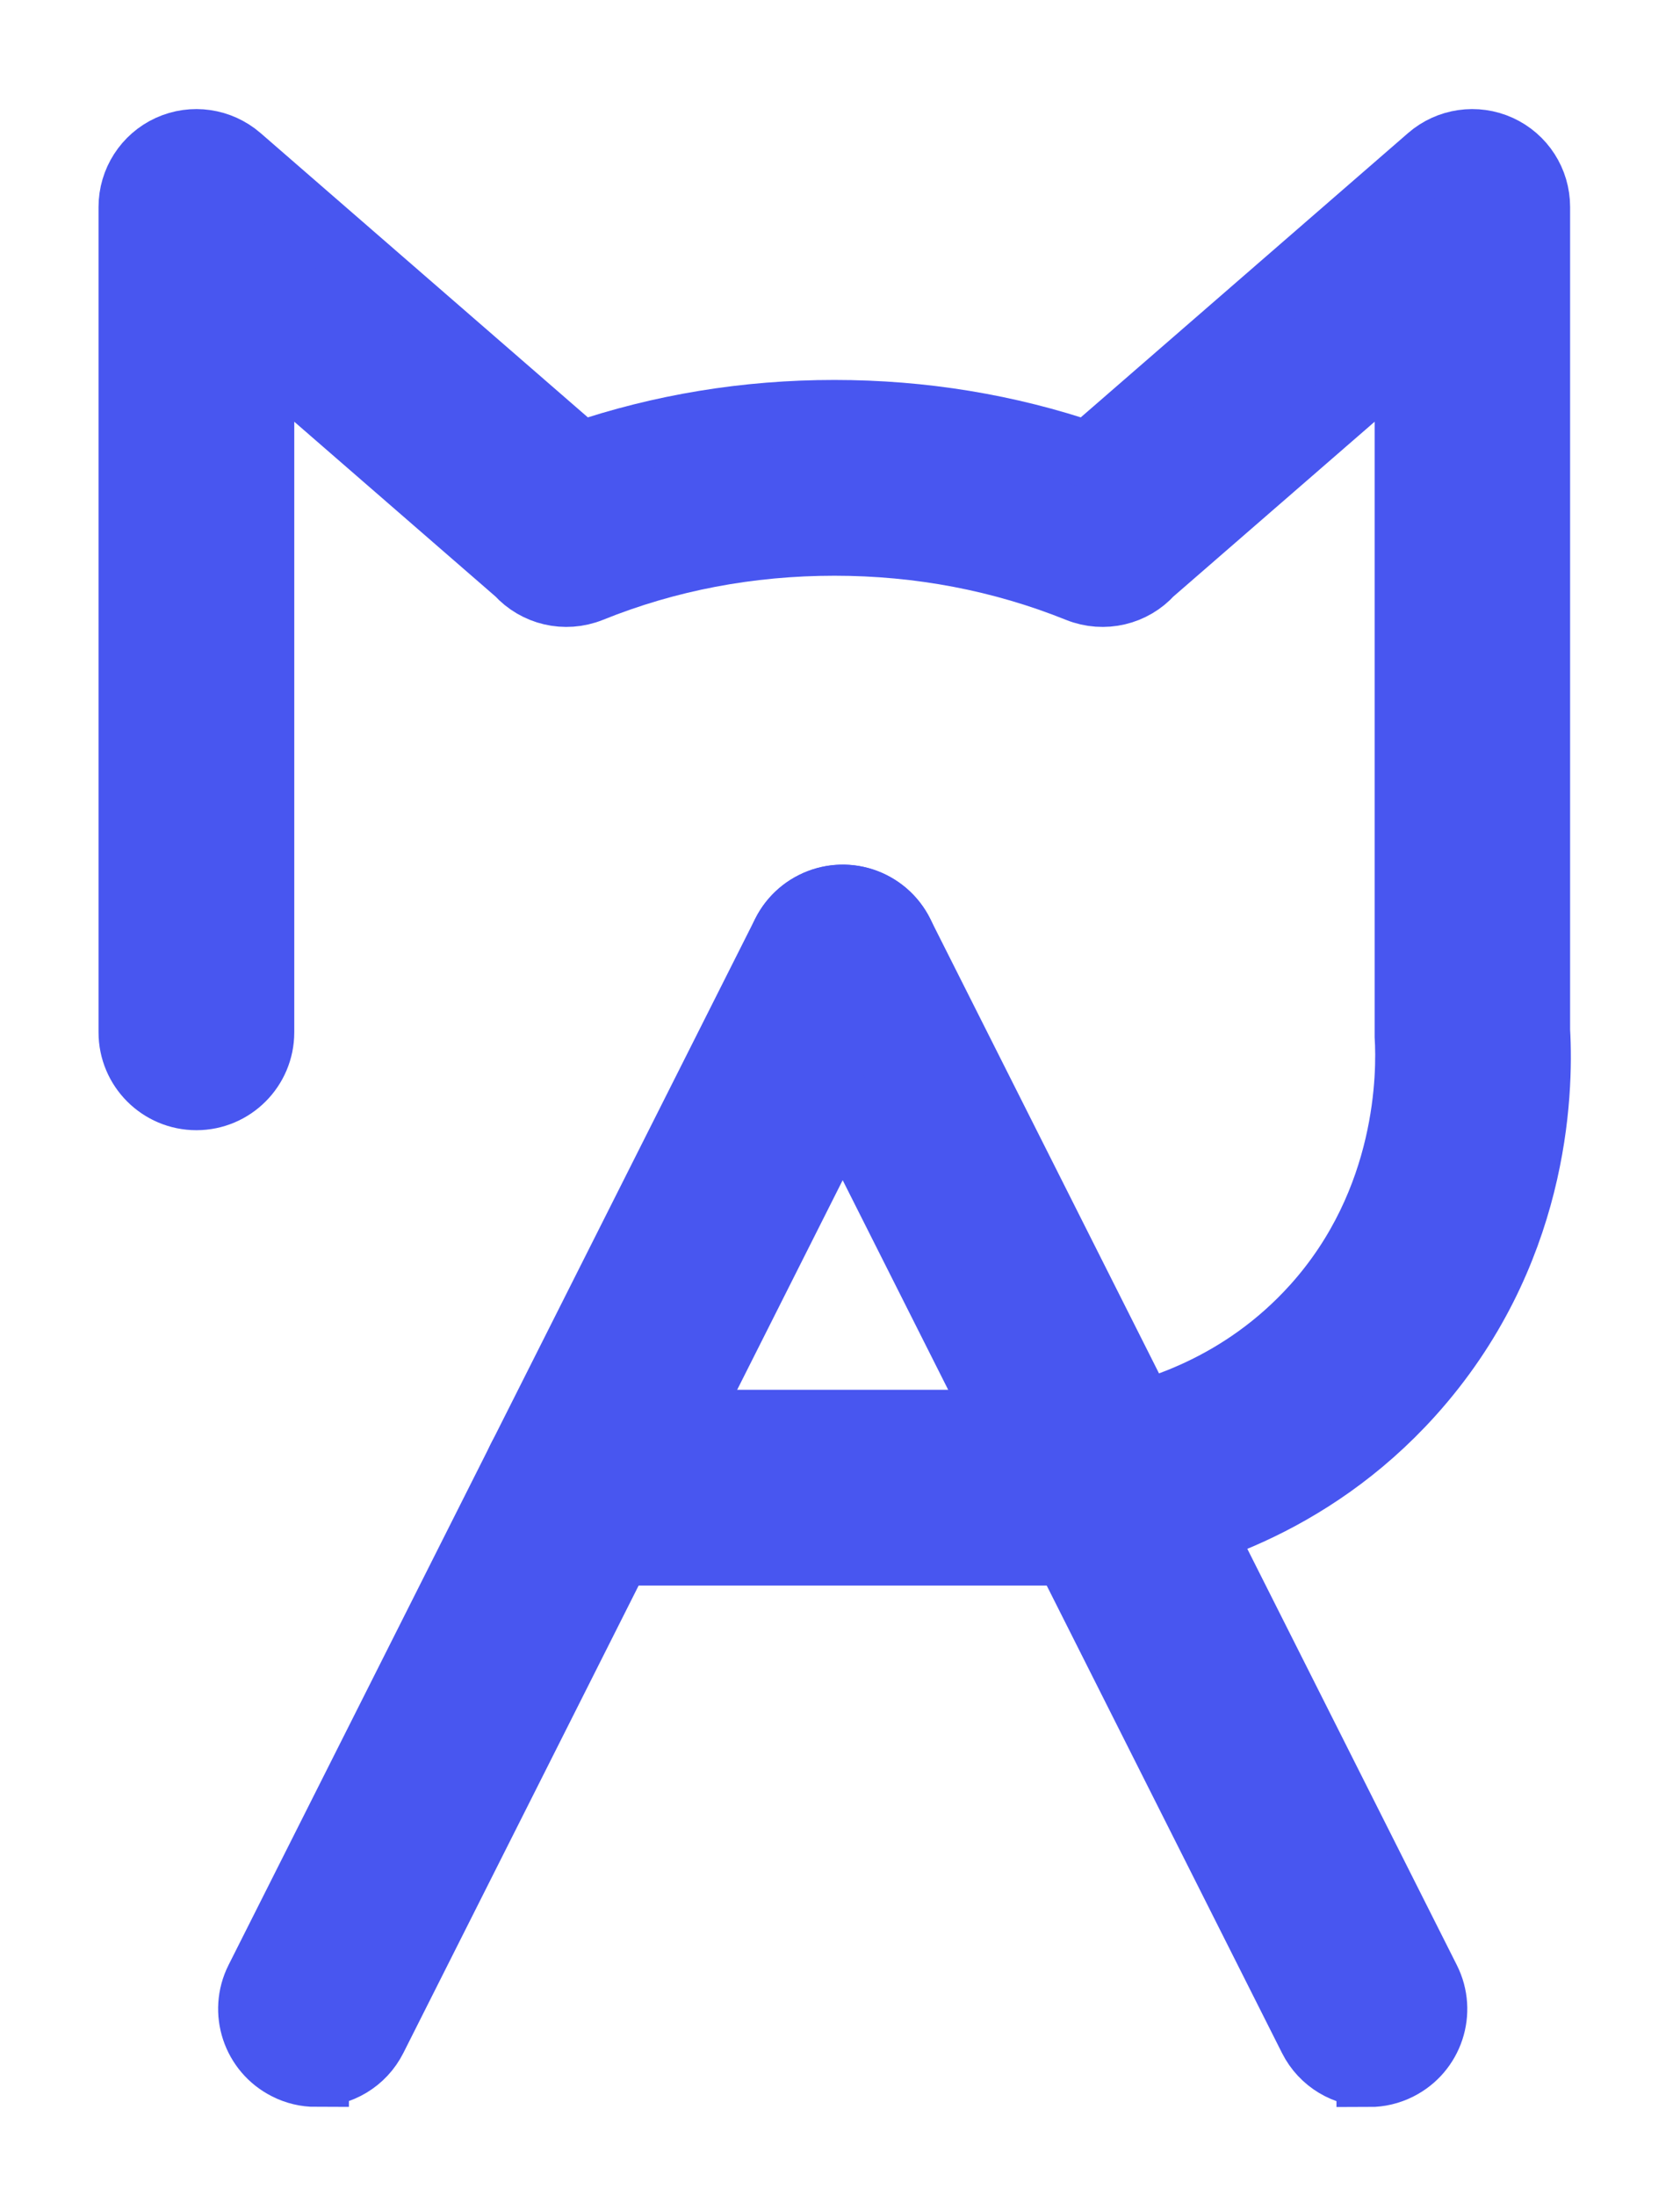 <?xml version="1.0" encoding="UTF-8"?><svg id="Layer_3" xmlns="http://www.w3.org/2000/svg" viewBox="0 0 127.2 166.25"><defs><style>.cls-1{fill:#4856f0;stroke:#4856f0;stroke-miterlimit:10;stroke-width:5px;}</style></defs><path class="cls-1" d="M23.92,156.98c-.74,0-1.5-.17-2.2-.53-2.42-1.22-3.4-4.17-2.18-6.59l39.88-79.21c1.22-2.42,4.17-3.4,6.59-2.18,2.42,1.22,3.4,4.17,2.18,6.59l-39.88,79.21c-.86,1.71-2.59,2.7-4.39,2.7Z"/><path class="cls-1" d="M103.69,156.98c-1.8,0-3.53-.99-4.39-2.7l-39.88-79.21c-1.22-2.42-.24-5.37,2.18-6.59,2.42-1.22,5.37-.25,6.59,2.18l39.88,79.21c1.22,2.42.24,5.37-2.18,6.59-.71.36-1.46.53-2.2.53Z"/><path class="cls-1" d="M83.81,117.52h-40.02c-2.71,0-4.91-2.2-4.91-4.91s2.2-4.91,4.91-4.91h39.63c3.78-.64,10.58-2.62,16.12-8.77,7.21-8.01,7.21-17.7,7.04-20.48,0-.1,0-.2,0-.3V26.44l-19.46,16.9c-1.35,1.5-3.53,2.04-5.48,1.26-5.79-2.33-12-3.52-18.46-3.52s-12.67,1.18-18.46,3.52c-1.95.78-4.12.24-5.48-1.26l-19.46-16.9v51.7c0,2.71-2.2,4.91-4.91,4.91s-4.91-2.2-4.91-4.91V15.67c0-1.92,1.12-3.67,2.87-4.47,1.75-.8,3.8-.5,5.26.76l25.85,22.45c6.12-2.09,12.58-3.15,19.23-3.15s13.12,1.06,19.23,3.15l25.85-22.45c1.45-1.26,3.51-1.56,5.26-.76,1.75.8,2.87,2.54,2.87,4.47v62.32c.28,4.91-.15,17.06-9.55,27.5-7.76,8.62-17.29,11.2-22.28,11.97-.25.04-.5.06-.75.06Z"/></svg>